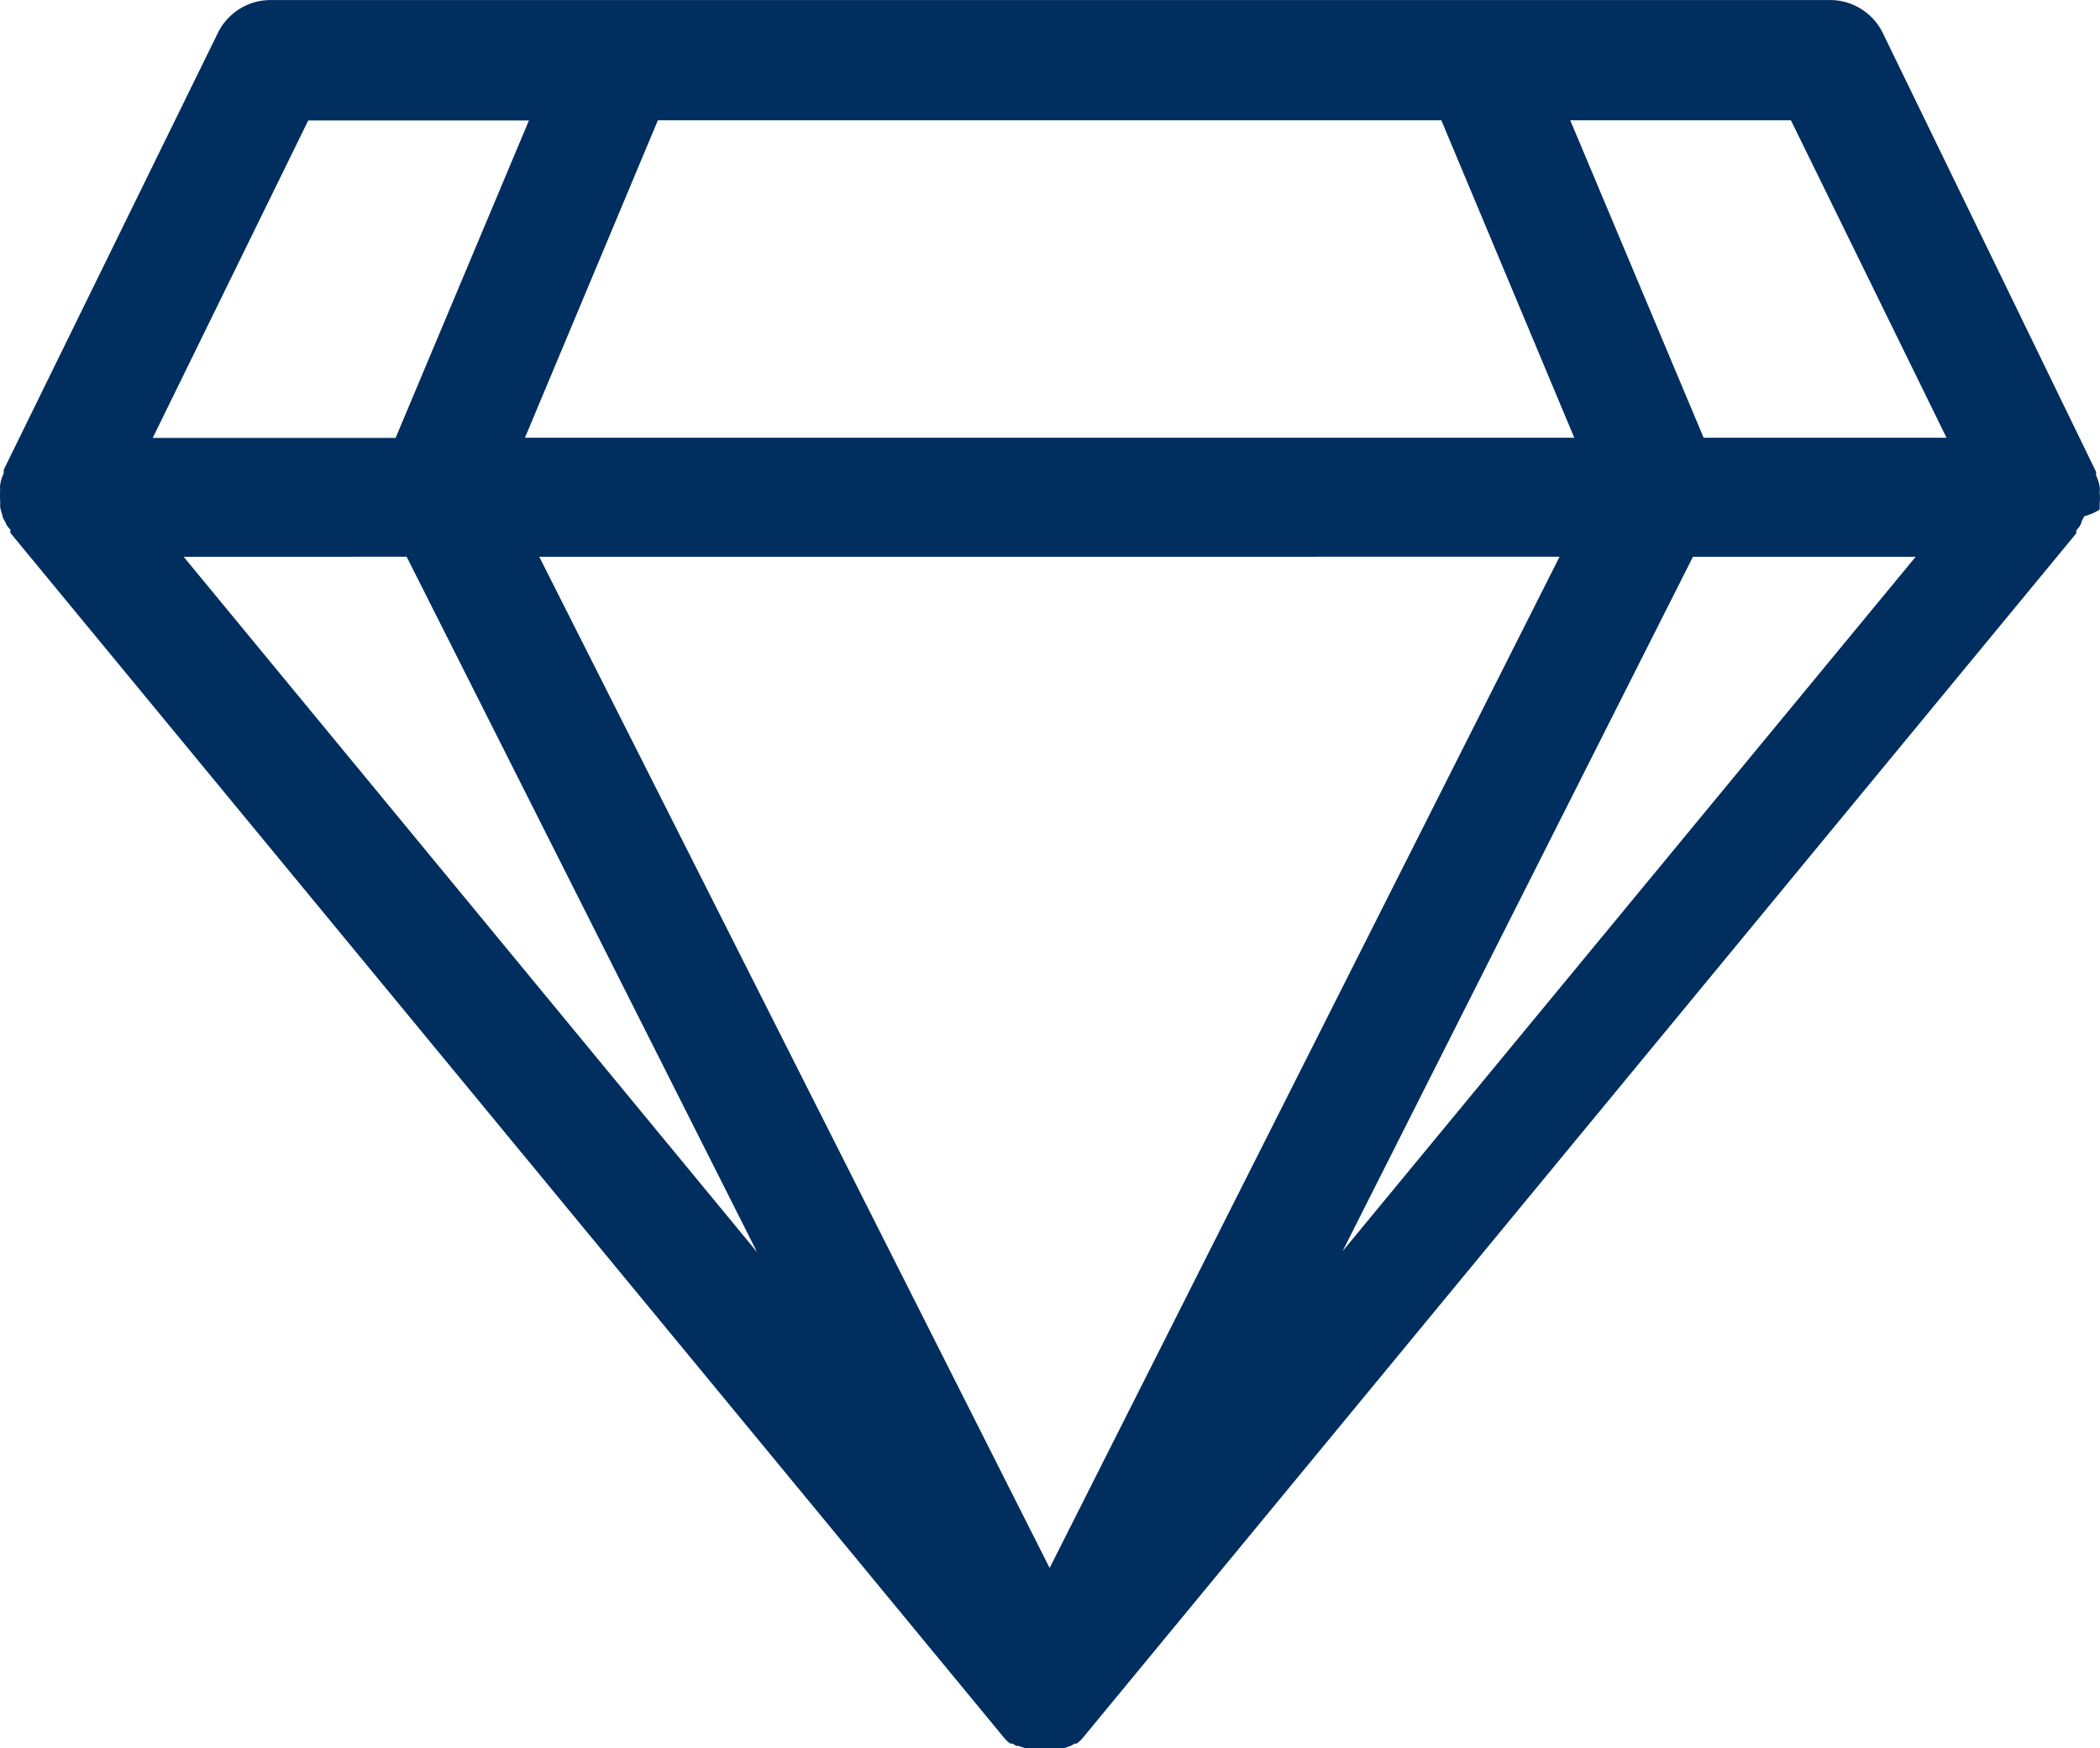 <svg xmlns="http://www.w3.org/2000/svg" width="46.204" height="38.467" viewBox="0 0 46.204 38.467">
  <path id="_163547680716366519055443" data-name="163547680716366519055443" d="M51.749,21.033v-.14a.878.878,0,0,0,0-.218.67.67,0,0,0,0-.131.874.874,0,0,0-.079-.253v-.079l-4.689-9.648a1.292,1.292,0,0,0-1.17-.733h-34.3a1.292,1.292,0,0,0-1.17.733l-4.706,9.6v.079a.873.873,0,0,0-.079.253.663.663,0,0,0,0,.131.873.873,0,0,0,0,.218v.14a1.232,1.232,0,0,0,.052.192c0,.052.044.1.061.14a.585.585,0,0,0,.052.1l.061.07a.262.262,0,0,0,0,.07L27.615,48.031l.052.061a.6.6,0,0,0,.114.1.088.088,0,0,0,.044,0h0l.087.052h.044l.157.052h.131a1.041,1.041,0,0,0,.175,0h.227a1.041,1.041,0,0,0,.175,0h.131l.157-.052.087-.052a.088.088,0,0,0,.044,0,.6.6,0,0,0,.114-.1l.052-.061L51.234,21.565V21.5l.061-.07a.582.582,0,0,0,.052-.1c0-.044.044-.087.061-.14a1.231,1.231,0,0,0,.341-.148Zm-3.37-1.572H43.035L40.1,12.476h4.855Zm-31.277,0,2.925-6.985H37.264l2.925,6.985Zm22.763,2.619L28.646,44.329,17.417,22.081Zm-27.531-9.6H17.19l-2.934,6.985H8.912Zm2.165,9.6,7.71,15.3L9.593,22.081ZM35.09,37.361l7.71-15.28h4.9Z" transform="translate(-5.552 -9.83)" fill="#002e5f"/>
</svg>
